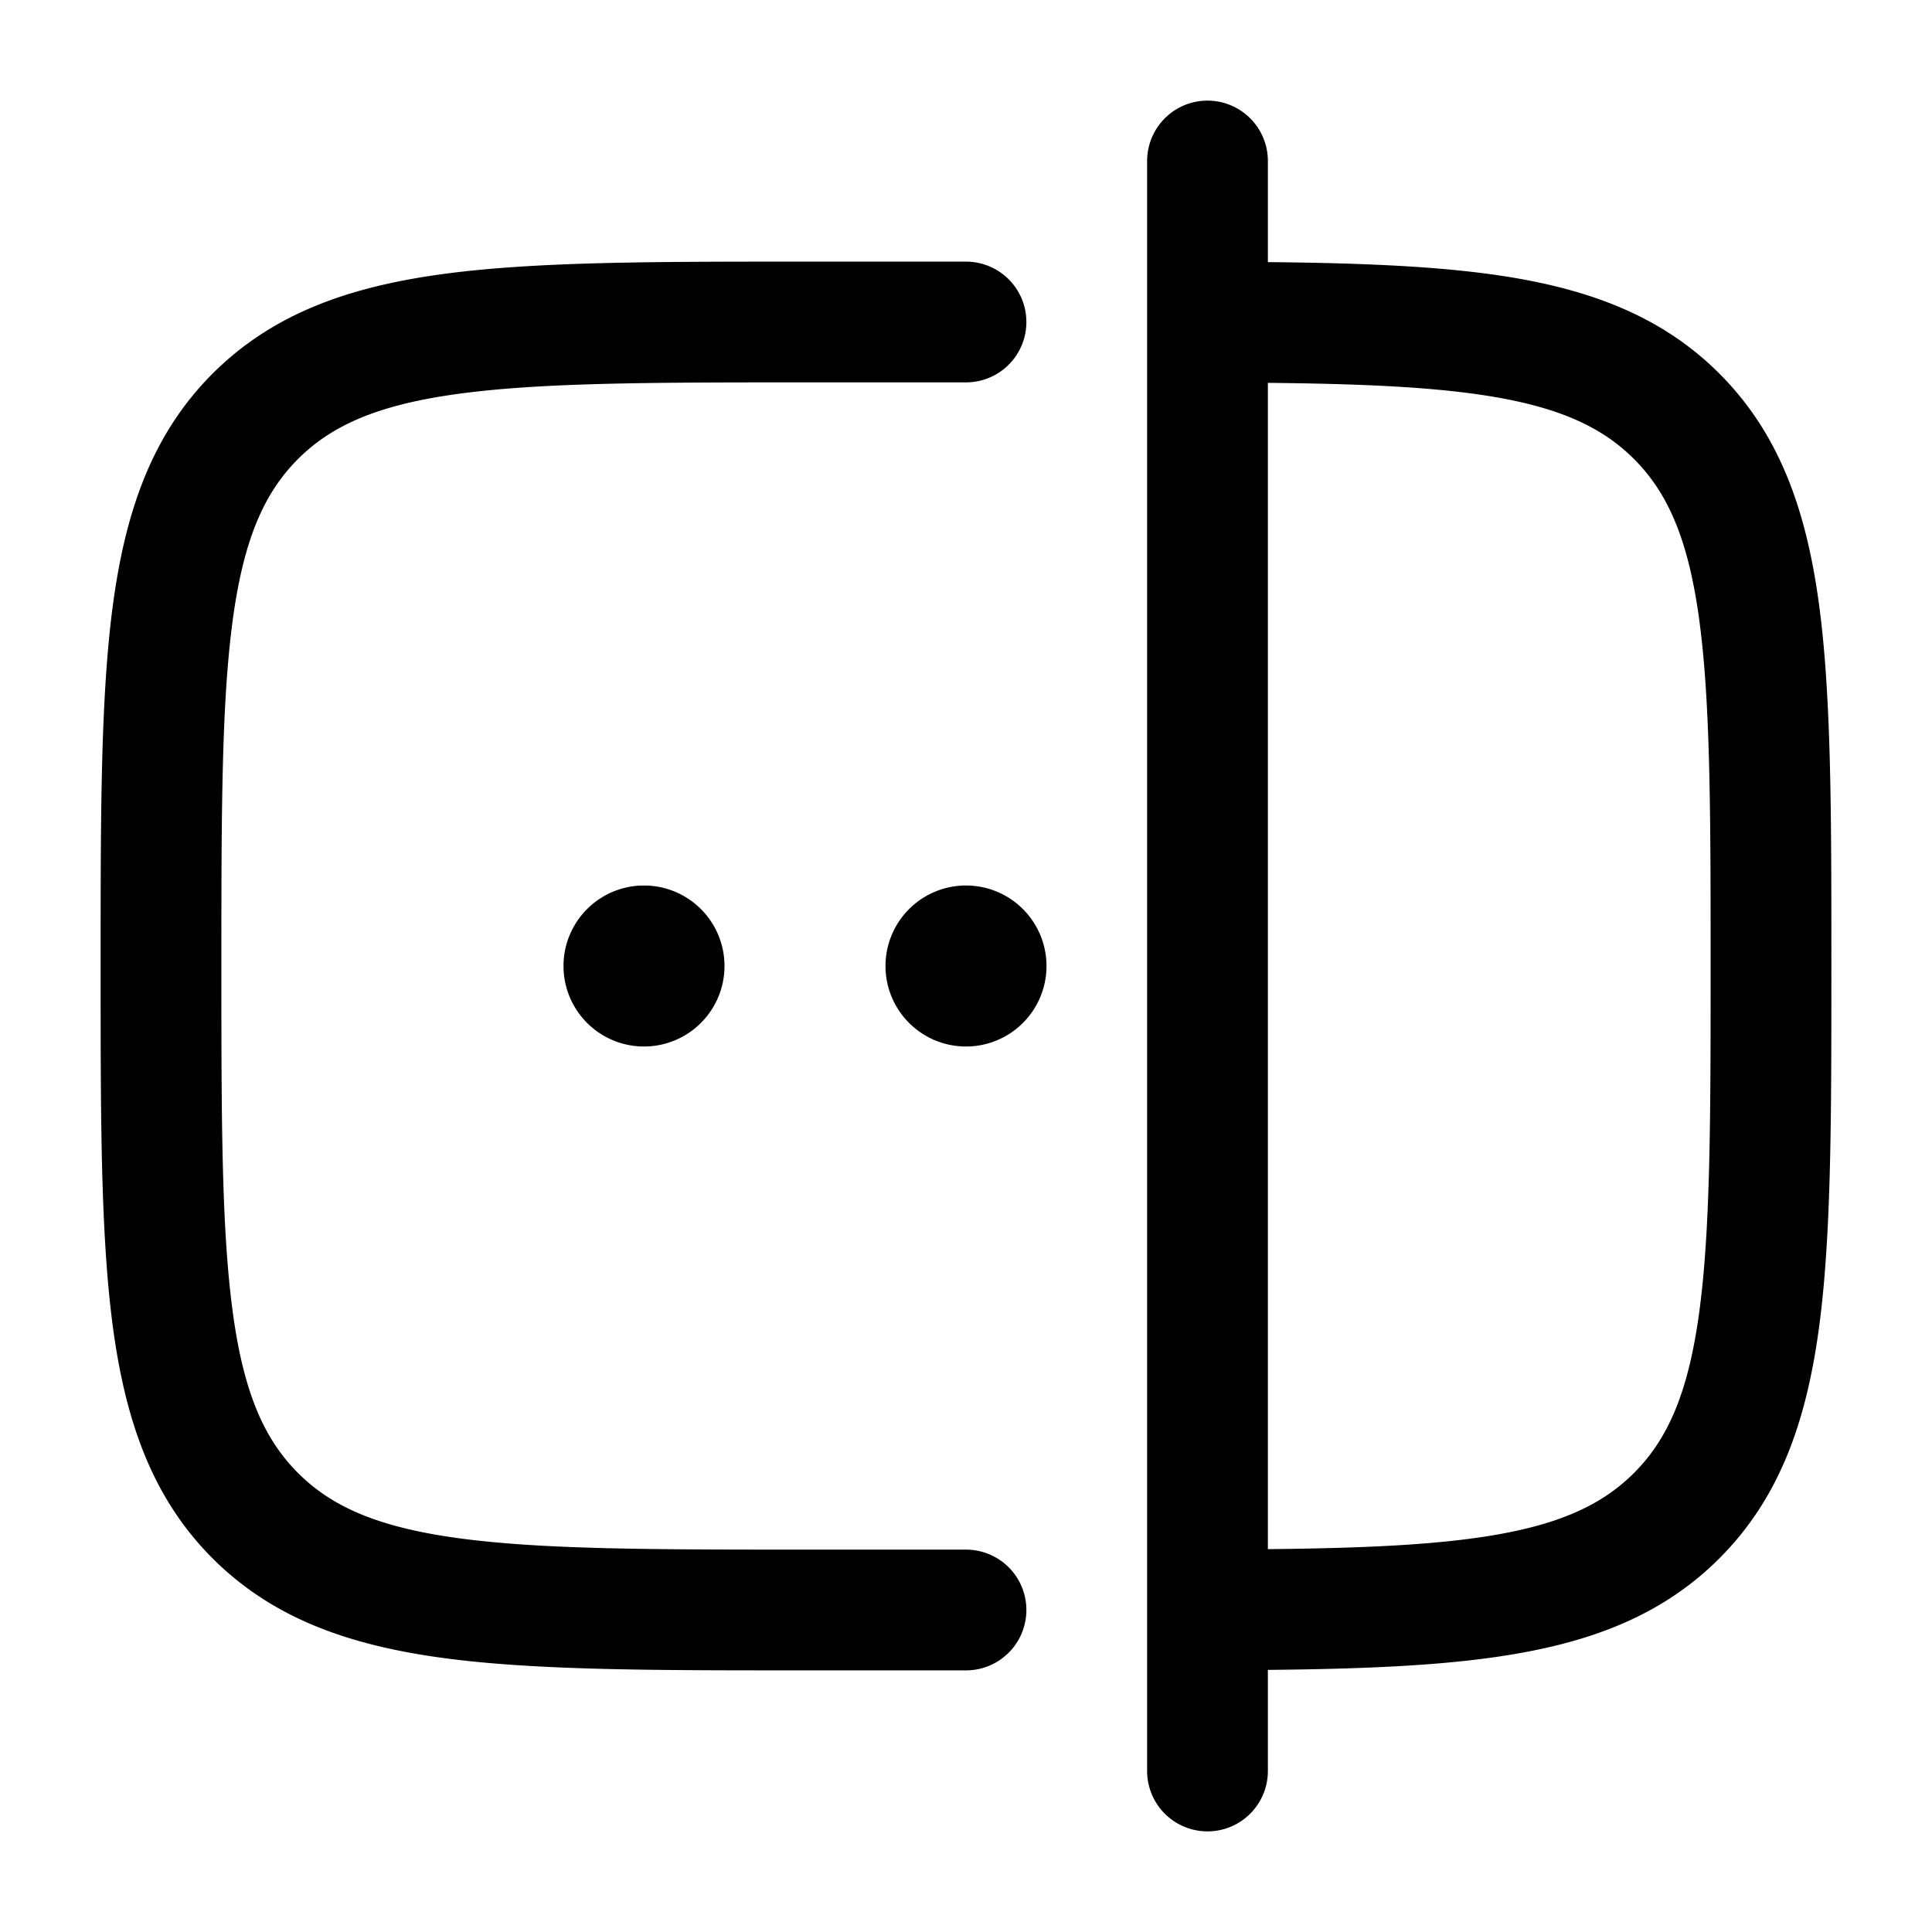 <svg xmlns="http://www.w3.org/2000/svg" xmlns:xlink="http://www.w3.org/1999/xlink" width="24" height="24" viewBox="0 0 24 24"><path fill="currentColor" fill-rule="evenodd" d="M15.75 2a.75.75 0 0 0-1.5 0v20a.75.75 0 0 0 1.5 0v-1.256c1.21-.012 2.22-.053 3.059-.196c1.028-.174 1.872-.511 2.55-1.19c.748-.748 1.08-1.697 1.238-2.869c.153-1.14.153-2.595.153-4.433v-.112c0-1.838 0-3.294-.153-4.433c-.158-1.172-.49-2.121-1.238-2.87c-.678-.678-1.522-1.015-2.55-1.19c-.839-.142-1.85-.183-3.059-.195zm0 2.756v14.488c1.186-.012 2.09-.052 2.808-.174c.842-.143 1.355-.387 1.74-.772c.423-.423.677-1.003.812-2.009c.138-1.028.14-2.382.14-4.289s-.002-3.261-.14-4.29c-.135-1.005-.389-1.585-.812-2.008c-.385-.385-.898-.629-1.74-.772c-.719-.122-1.622-.162-2.808-.174" clip-rule="evenodd"/><path fill="currentColor" d="M9.944 3.25c-1.838 0-3.294 0-4.433.153c-1.172.158-2.121.49-2.87 1.238c-.748.749-1.08 1.698-1.238 2.87c-.153 1.14-.153 2.595-.153 4.433v.112c0 1.838 0 3.294.153 4.433c.158 1.172.49 2.121 1.238 2.87c.749.748 1.698 1.08 2.87 1.238c1.14.153 2.595.153 4.433.153H12a.75.75 0 0 0 0-1.5h-2c-1.907 0-3.261-.002-4.29-.14c-1.005-.135-1.585-.389-2.008-.812s-.677-1.003-.812-2.009c-.138-1.028-.14-2.382-.14-4.289s.002-3.261.14-4.29c.135-1.005.389-1.585.812-2.008s1.003-.677 2.009-.812c1.028-.138 2.382-.14 4.289-.14h2a.75.75 0 0 0 0-1.5z"/><path fill="currentColor" d="M8 13a1 1 0 1 0 0-2a1 1 0 0 0 0 2m5-1a1 1 0 1 1-2 0a1 1 0 0 1 2 0"/></svg>